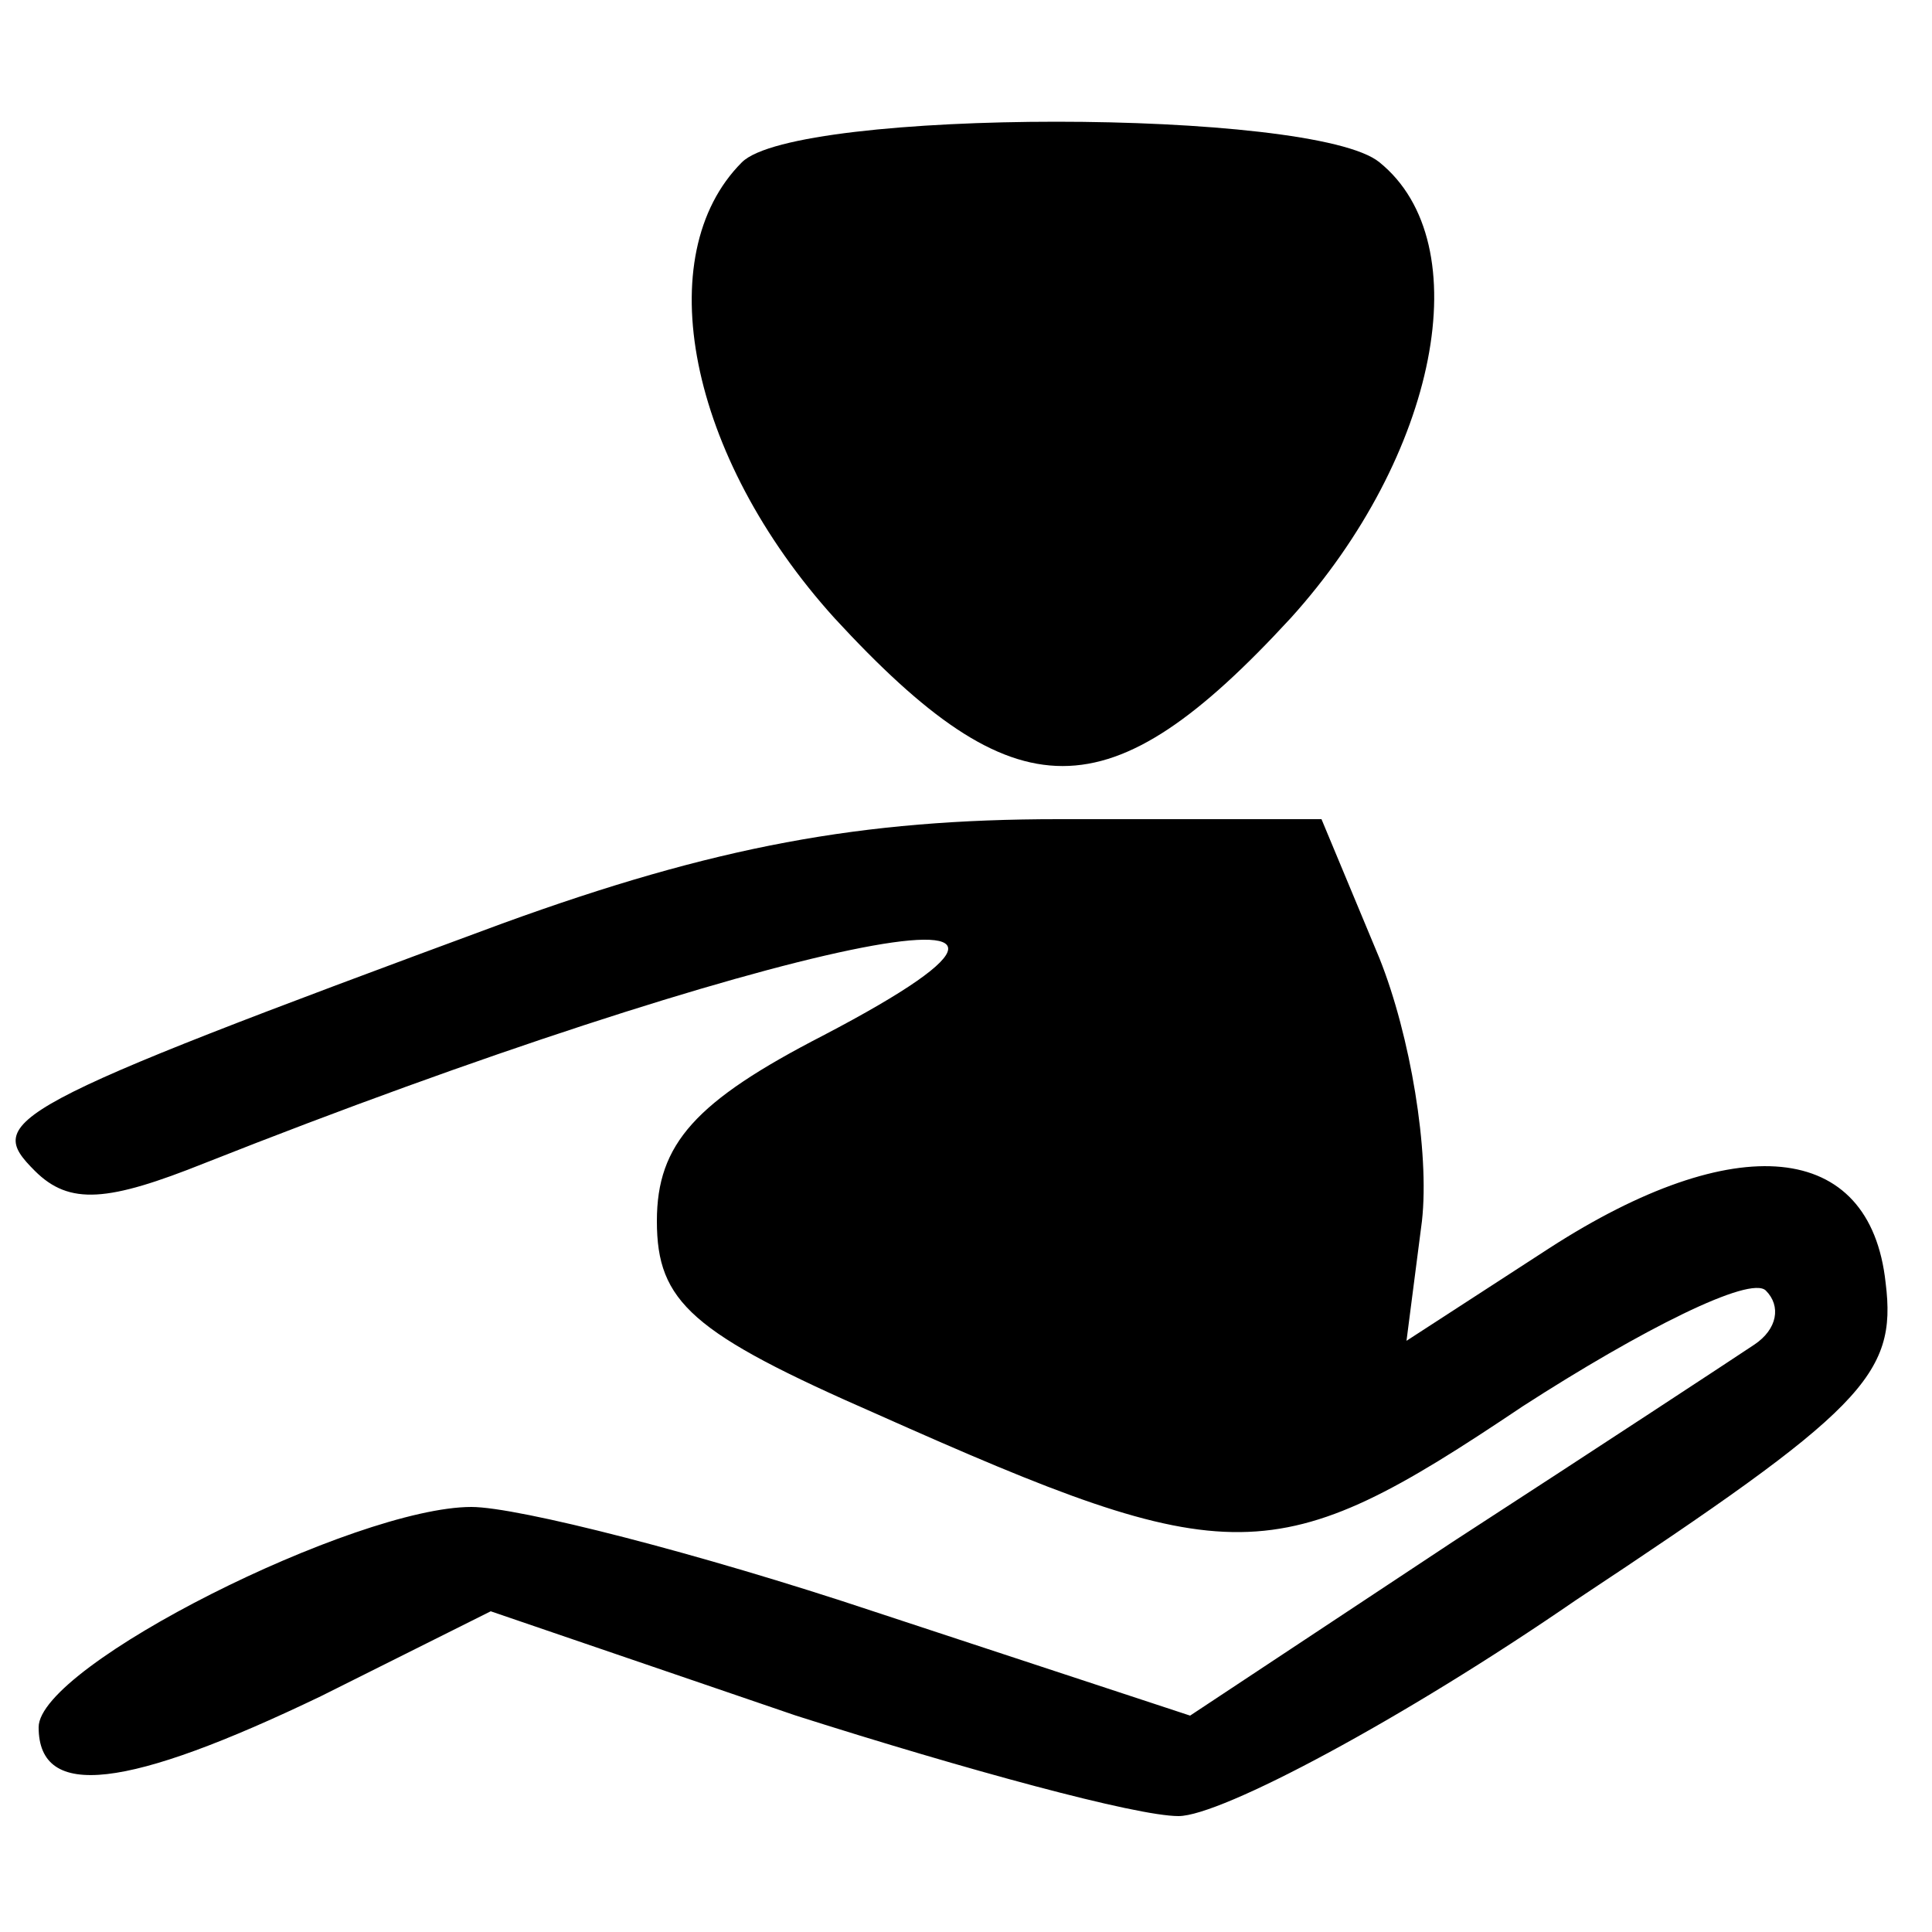 <?xml version="1.0" standalone="no"?>
<!DOCTYPE svg PUBLIC "-//W3C//DTD SVG 20010904//EN"
 "http://www.w3.org/TR/2001/REC-SVG-20010904/DTD/svg10.dtd">
<svg version="1.0" xmlns="http://www.w3.org/2000/svg"
 width="50pt" height="50pt" viewBox="0 0 50 50"
 preserveAspectRatio="xMidYMid meet">
<g transform="translate(0,50) scale(0.1,-0.1)"
stroke="none">
<path d="M192 458 c-24 -24 -14 -76 24 -118 47 -51 71 -51 118 0 38 42 49 97
23 118 -17 14 -151 14 -165 0z"/>
<path d="M130 261 c-130 -48 -134 -51 -121 -64 9 -9 19 -8 44 2 144 57 248 79
160 33 -33 -17 -43 -28 -43 -48 0 -21 9 -29 57 -50 92 -41 103 -41 167 2 31
20 59 34 63 30 4 -4 3 -10 -3 -14 -6 -4 -41 -27 -78 -51 l-68 -45 -82 27 c-45
15 -92 27 -104 27 -30 0 -112 -41 -112 -57 0 -19 23 -16 73 8 l44 22 79 -27
c44 -14 88 -26 99 -26 11 0 58 25 103 56 74 49 83 58 80 82 -4 37 -39 40 -87
9 l-37 -24 4 31 c2 18 -3 48 -11 68 l-15 36 -68 0 c-51 0 -89 -7 -144 -27z"/>
</g>
</svg>
